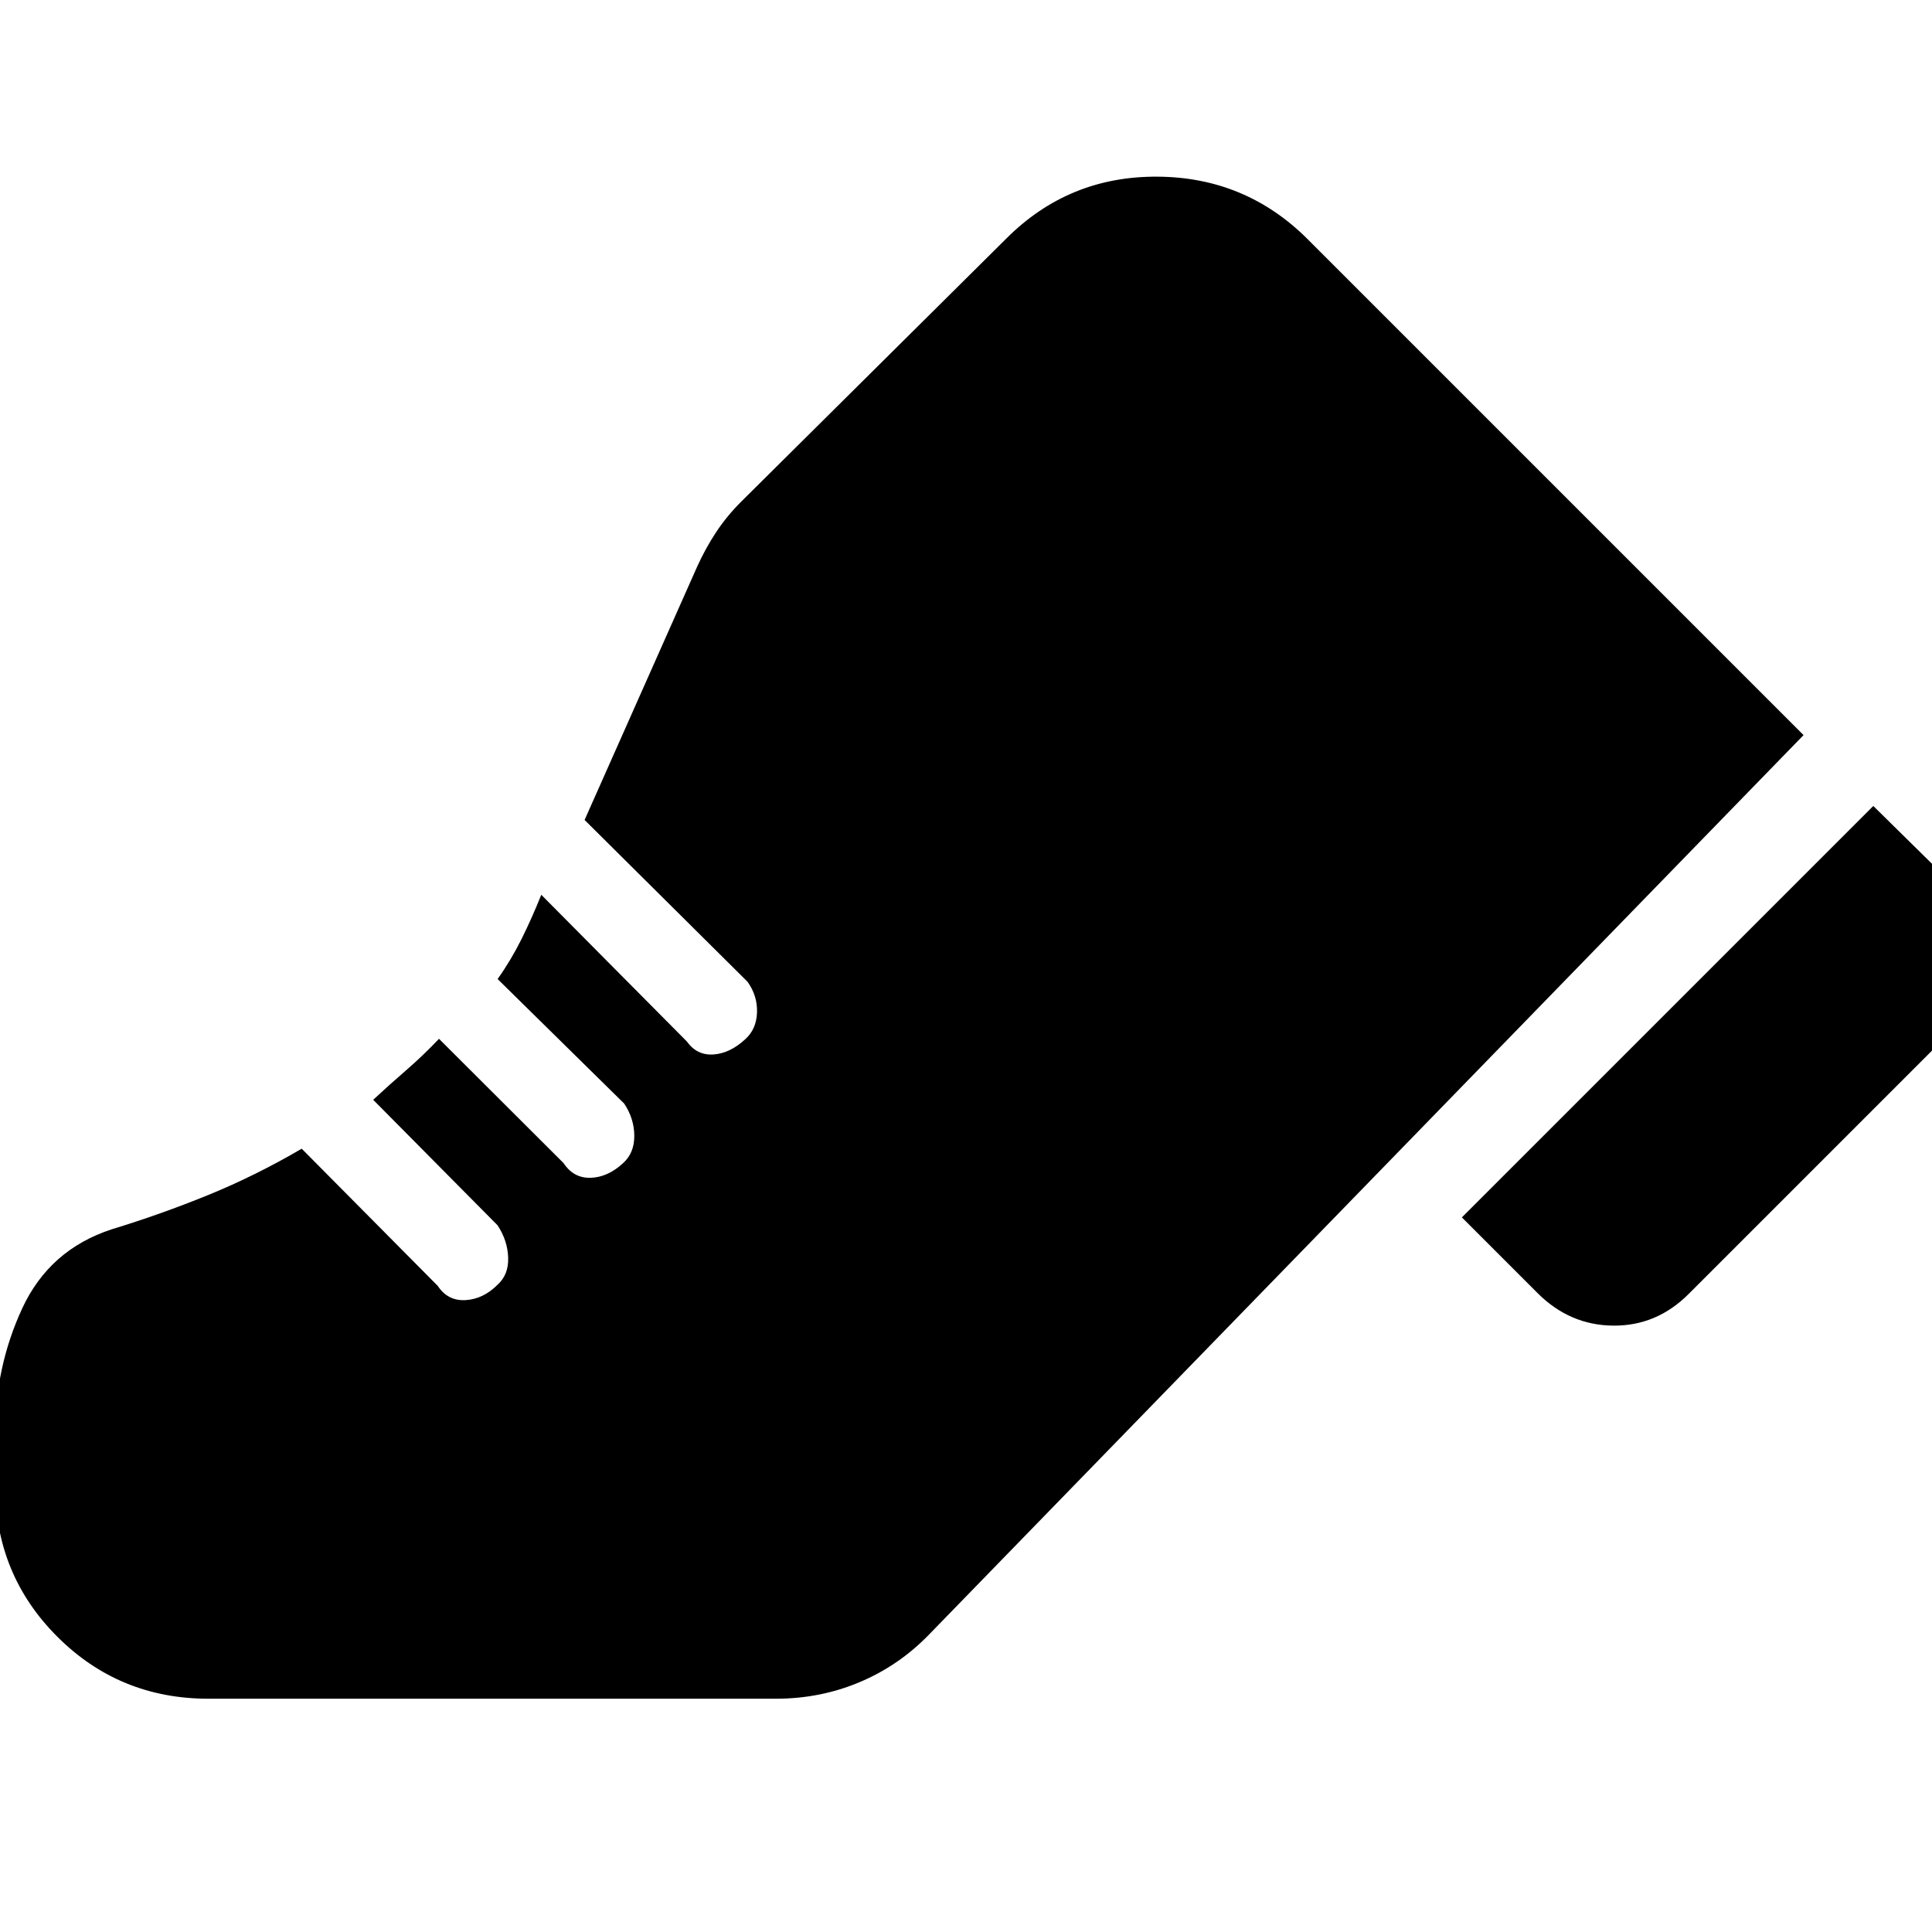 <svg xmlns="http://www.w3.org/2000/svg" height="24" viewBox="0 96 960 960" width="24"><path d="M726.393 700.915 930.83 496.479l38.044 37.478q15.956 15.957 15.956 37.61 0 21.652-15.956 37.609L839.091 738.959q-15.957 15.956-37.544 15.739-21.588-.217-37.544-16.174l-37.61-37.609ZM-2.393 808.088q0-33.044 13.5-62.088 13.5-29.044 44.413-39.174 24.391-7.435 47.913-17.022t46.479-23.022l67.609 68.175q5 7.565 13.783 7.065t15.913-7.631q5.565-5 5.283-13.5-.283-8.5-5.283-16.065l-61.783-62.348q8-7.435 16.348-14.652 8.348-7.217 16.348-15.652l61.913 61.783q5 7.565 13.5 7.282 8.5-.282 16.066-7.282 5.565-5 5.565-13.5t-5-16.066l-62.914-61.913q6.696-9.435 11.913-19.935 5.218-10.5 9.783-21.934l72.348 72.913q5 7 13.218 6.435 8.217-.566 15.782-7.566 5.566-5 5.848-13.282.283-8.283-4.717-15.283l-80.957-80.391 55.914-125.828q4.131-9.13 9.413-17.13 5.283-8 12.413-15.131l131.869-130.869q30.914-30.913 74.871-30.696 43.957.218 74.87 31.131l246.349 246.349-434.654 447.045q-14.957 15.392-34.479 23.587-19.522 8.196-41.609 8.196H103.608q-44.305 0-75.153-30.848-30.848-30.848-30.848-75.153v-26Z"/></svg>